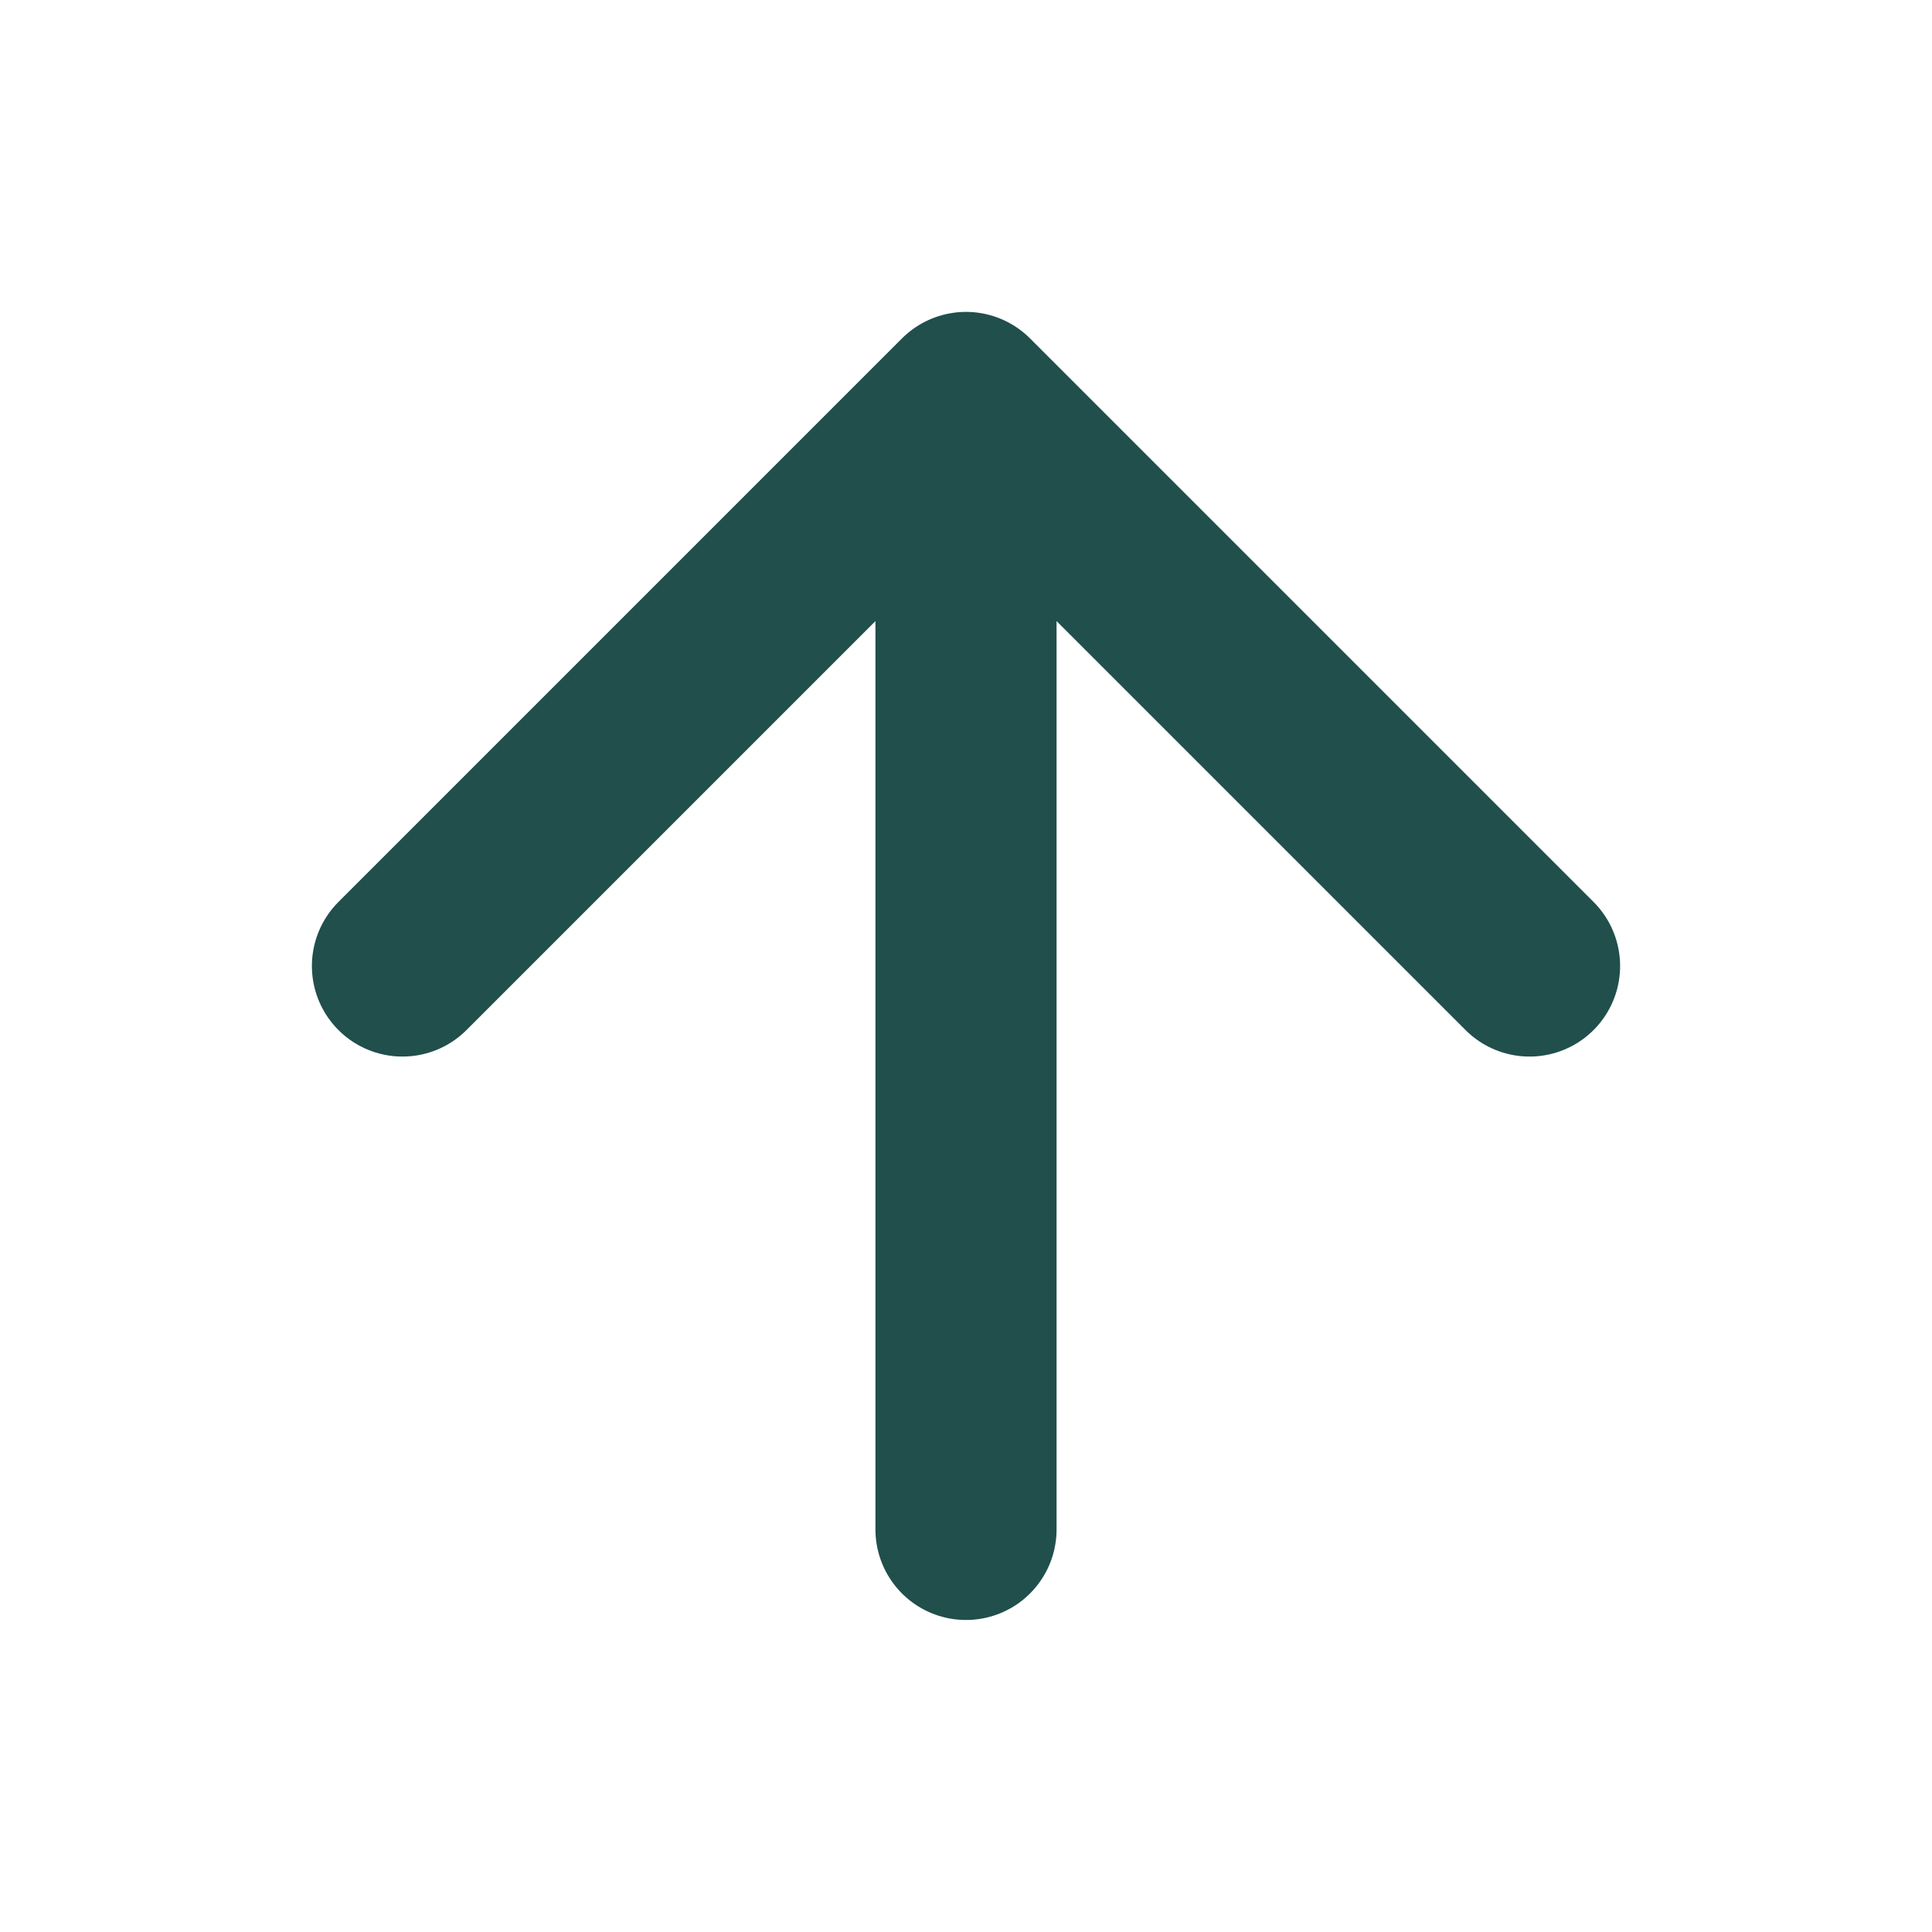 <svg width="16" height="16" viewBox="0 0 16 16" fill="none" xmlns="http://www.w3.org/2000/svg">
<path d="M8 12.666V3.333M8 3.333L3.333 8M8 3.333L12.667 8" stroke="#204F4C" stroke-width="1.5" stroke-linecap="round" stroke-linejoin="round"/>
</svg>
